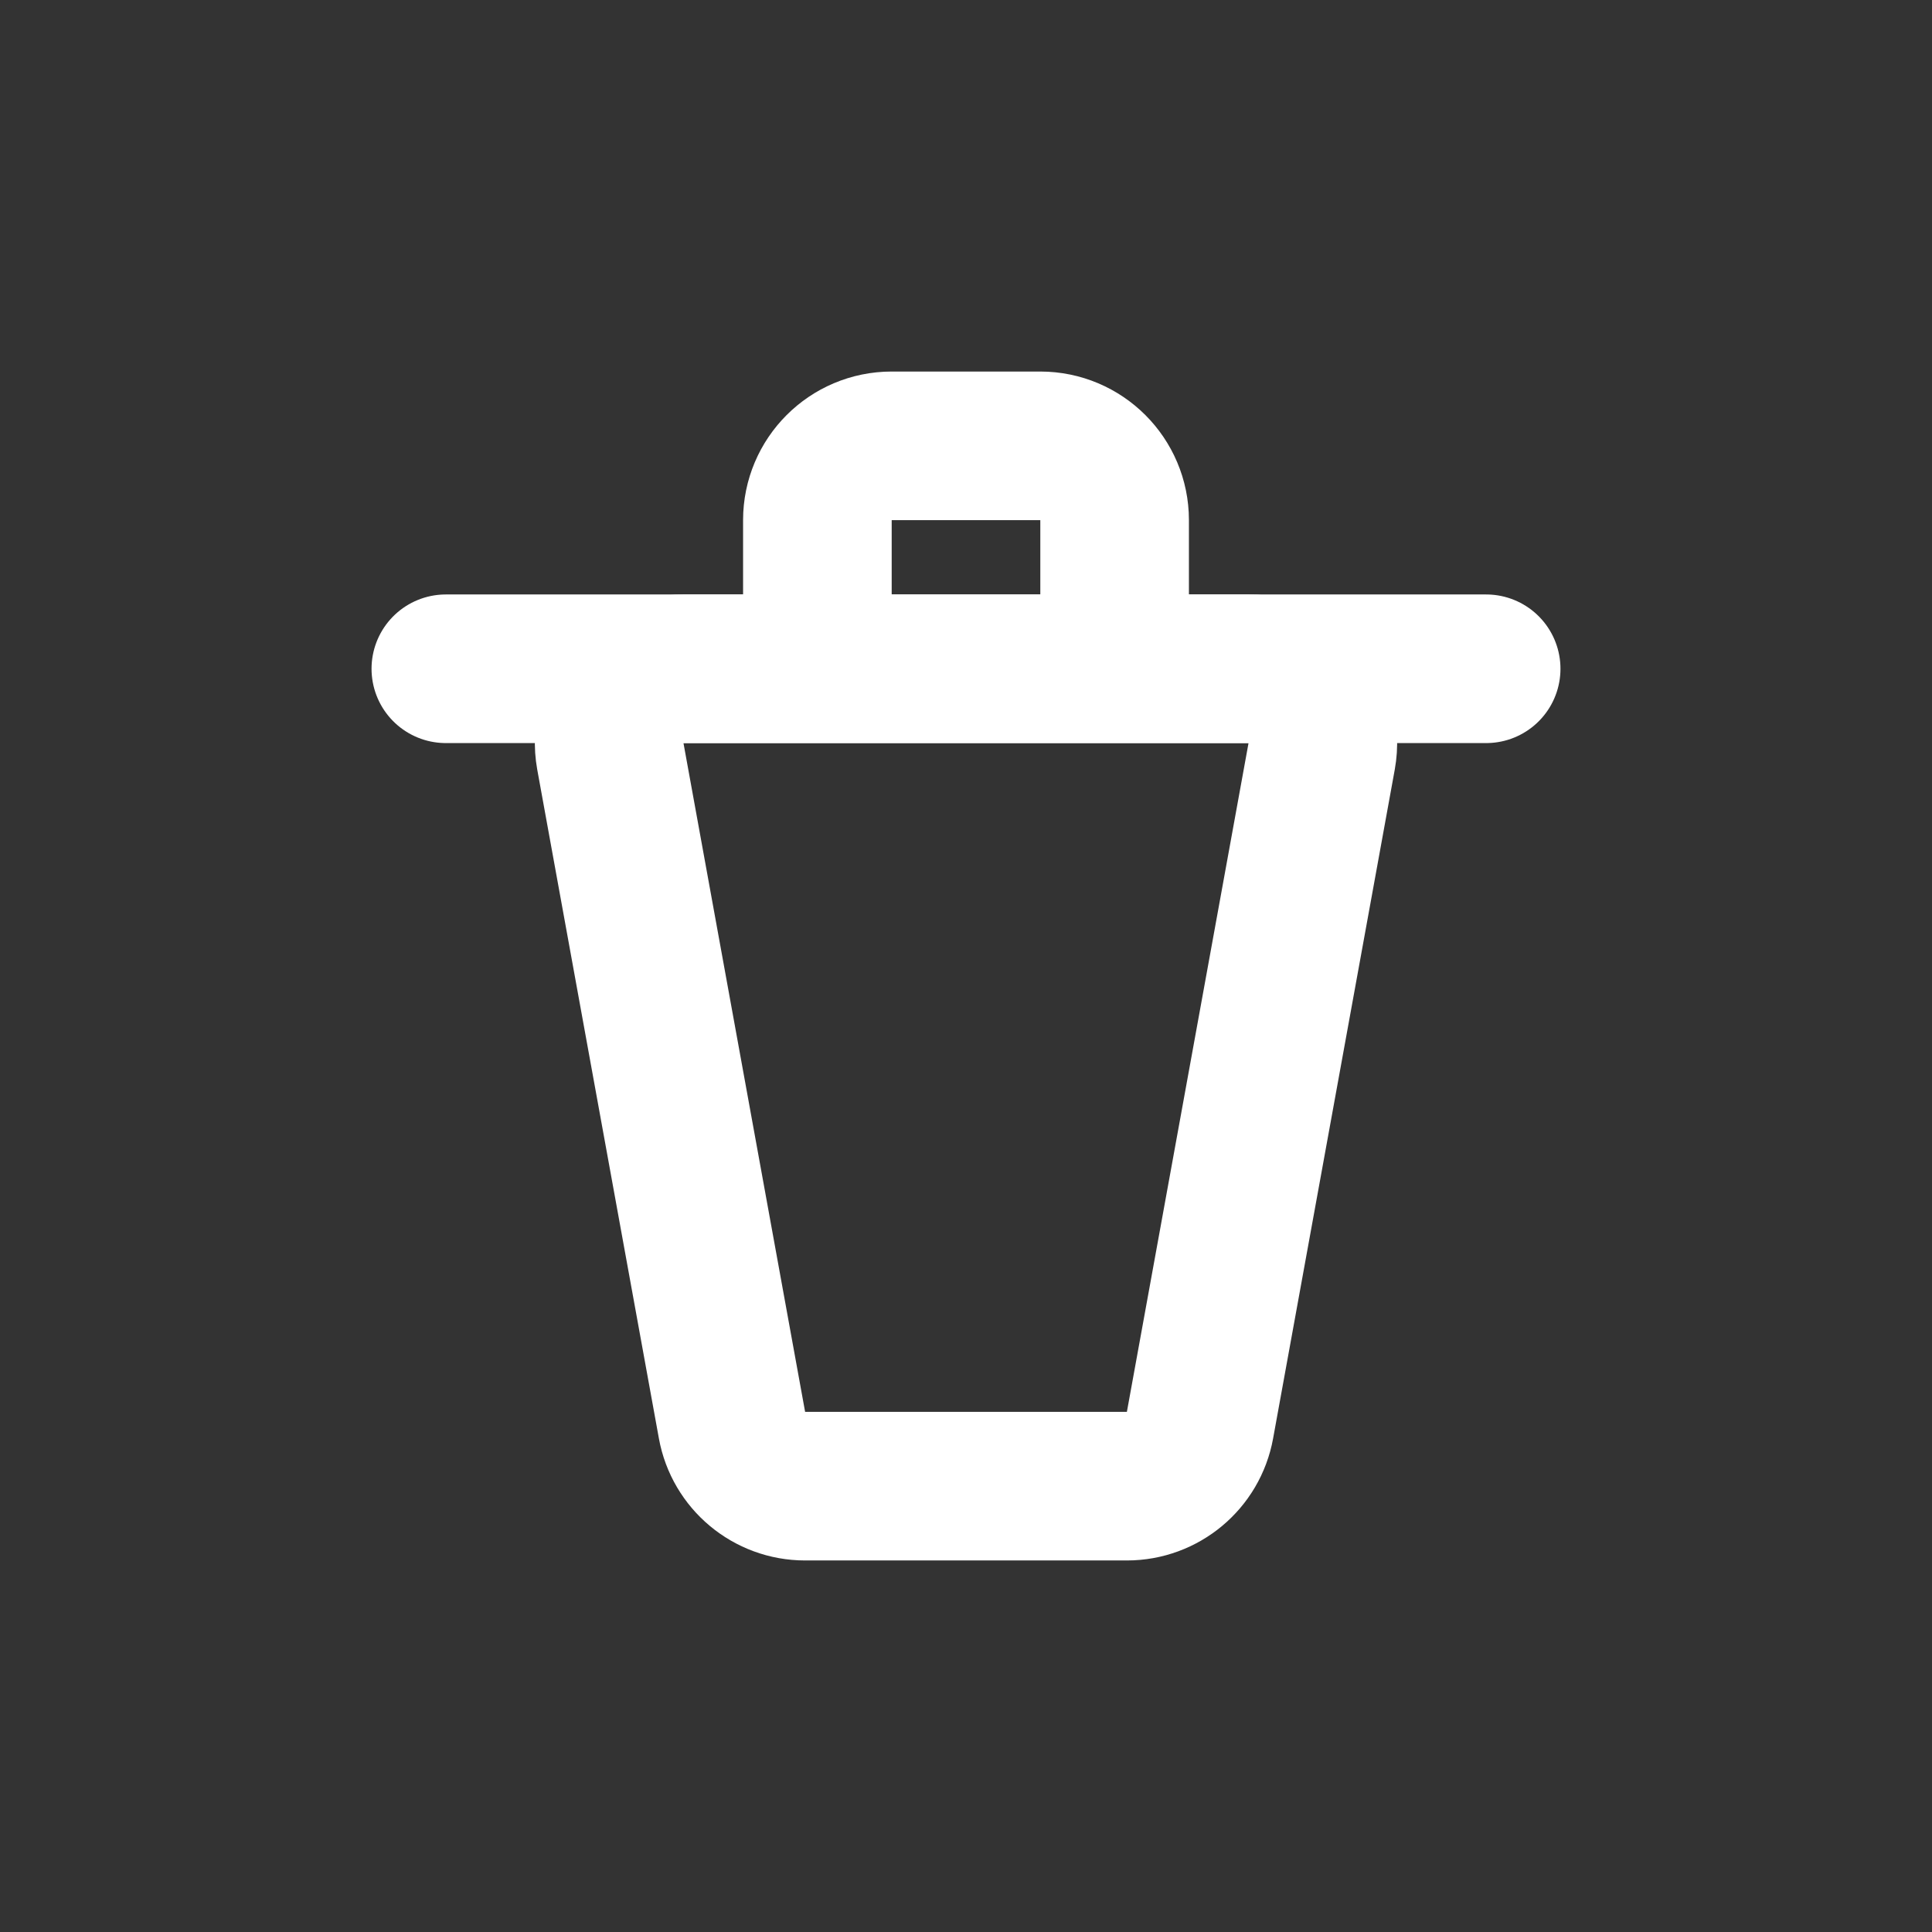 <svg viewBox="-5 -5 26 26" fill="none" xmlns="http://www.w3.org/2000/svg">
<rect x="-5" y="-5" width="26" height="26" fill="#333333" stroke="none"/>
<path d="M3.214 5.179C3.103 4.565 3.574 4 4.198 4H11.802C12.426 4 12.897 4.565 12.786 5.179L11.149 14.179C11.063 14.654 10.649 15 10.165 15H5.835C5.351 15 4.937 14.654 4.851 14.179L3.214 5.179Z" stroke="white" stroke-width="2"/>
<path d="M6 4V2C6 1.448 6.448 1 7 1H9C9.552 1 10 1.448 10 2V4" stroke="white" stroke-width="2"/>
<path d="M1 4H15" stroke="white" stroke-width="2" stroke-linecap="round"/>
</svg>
